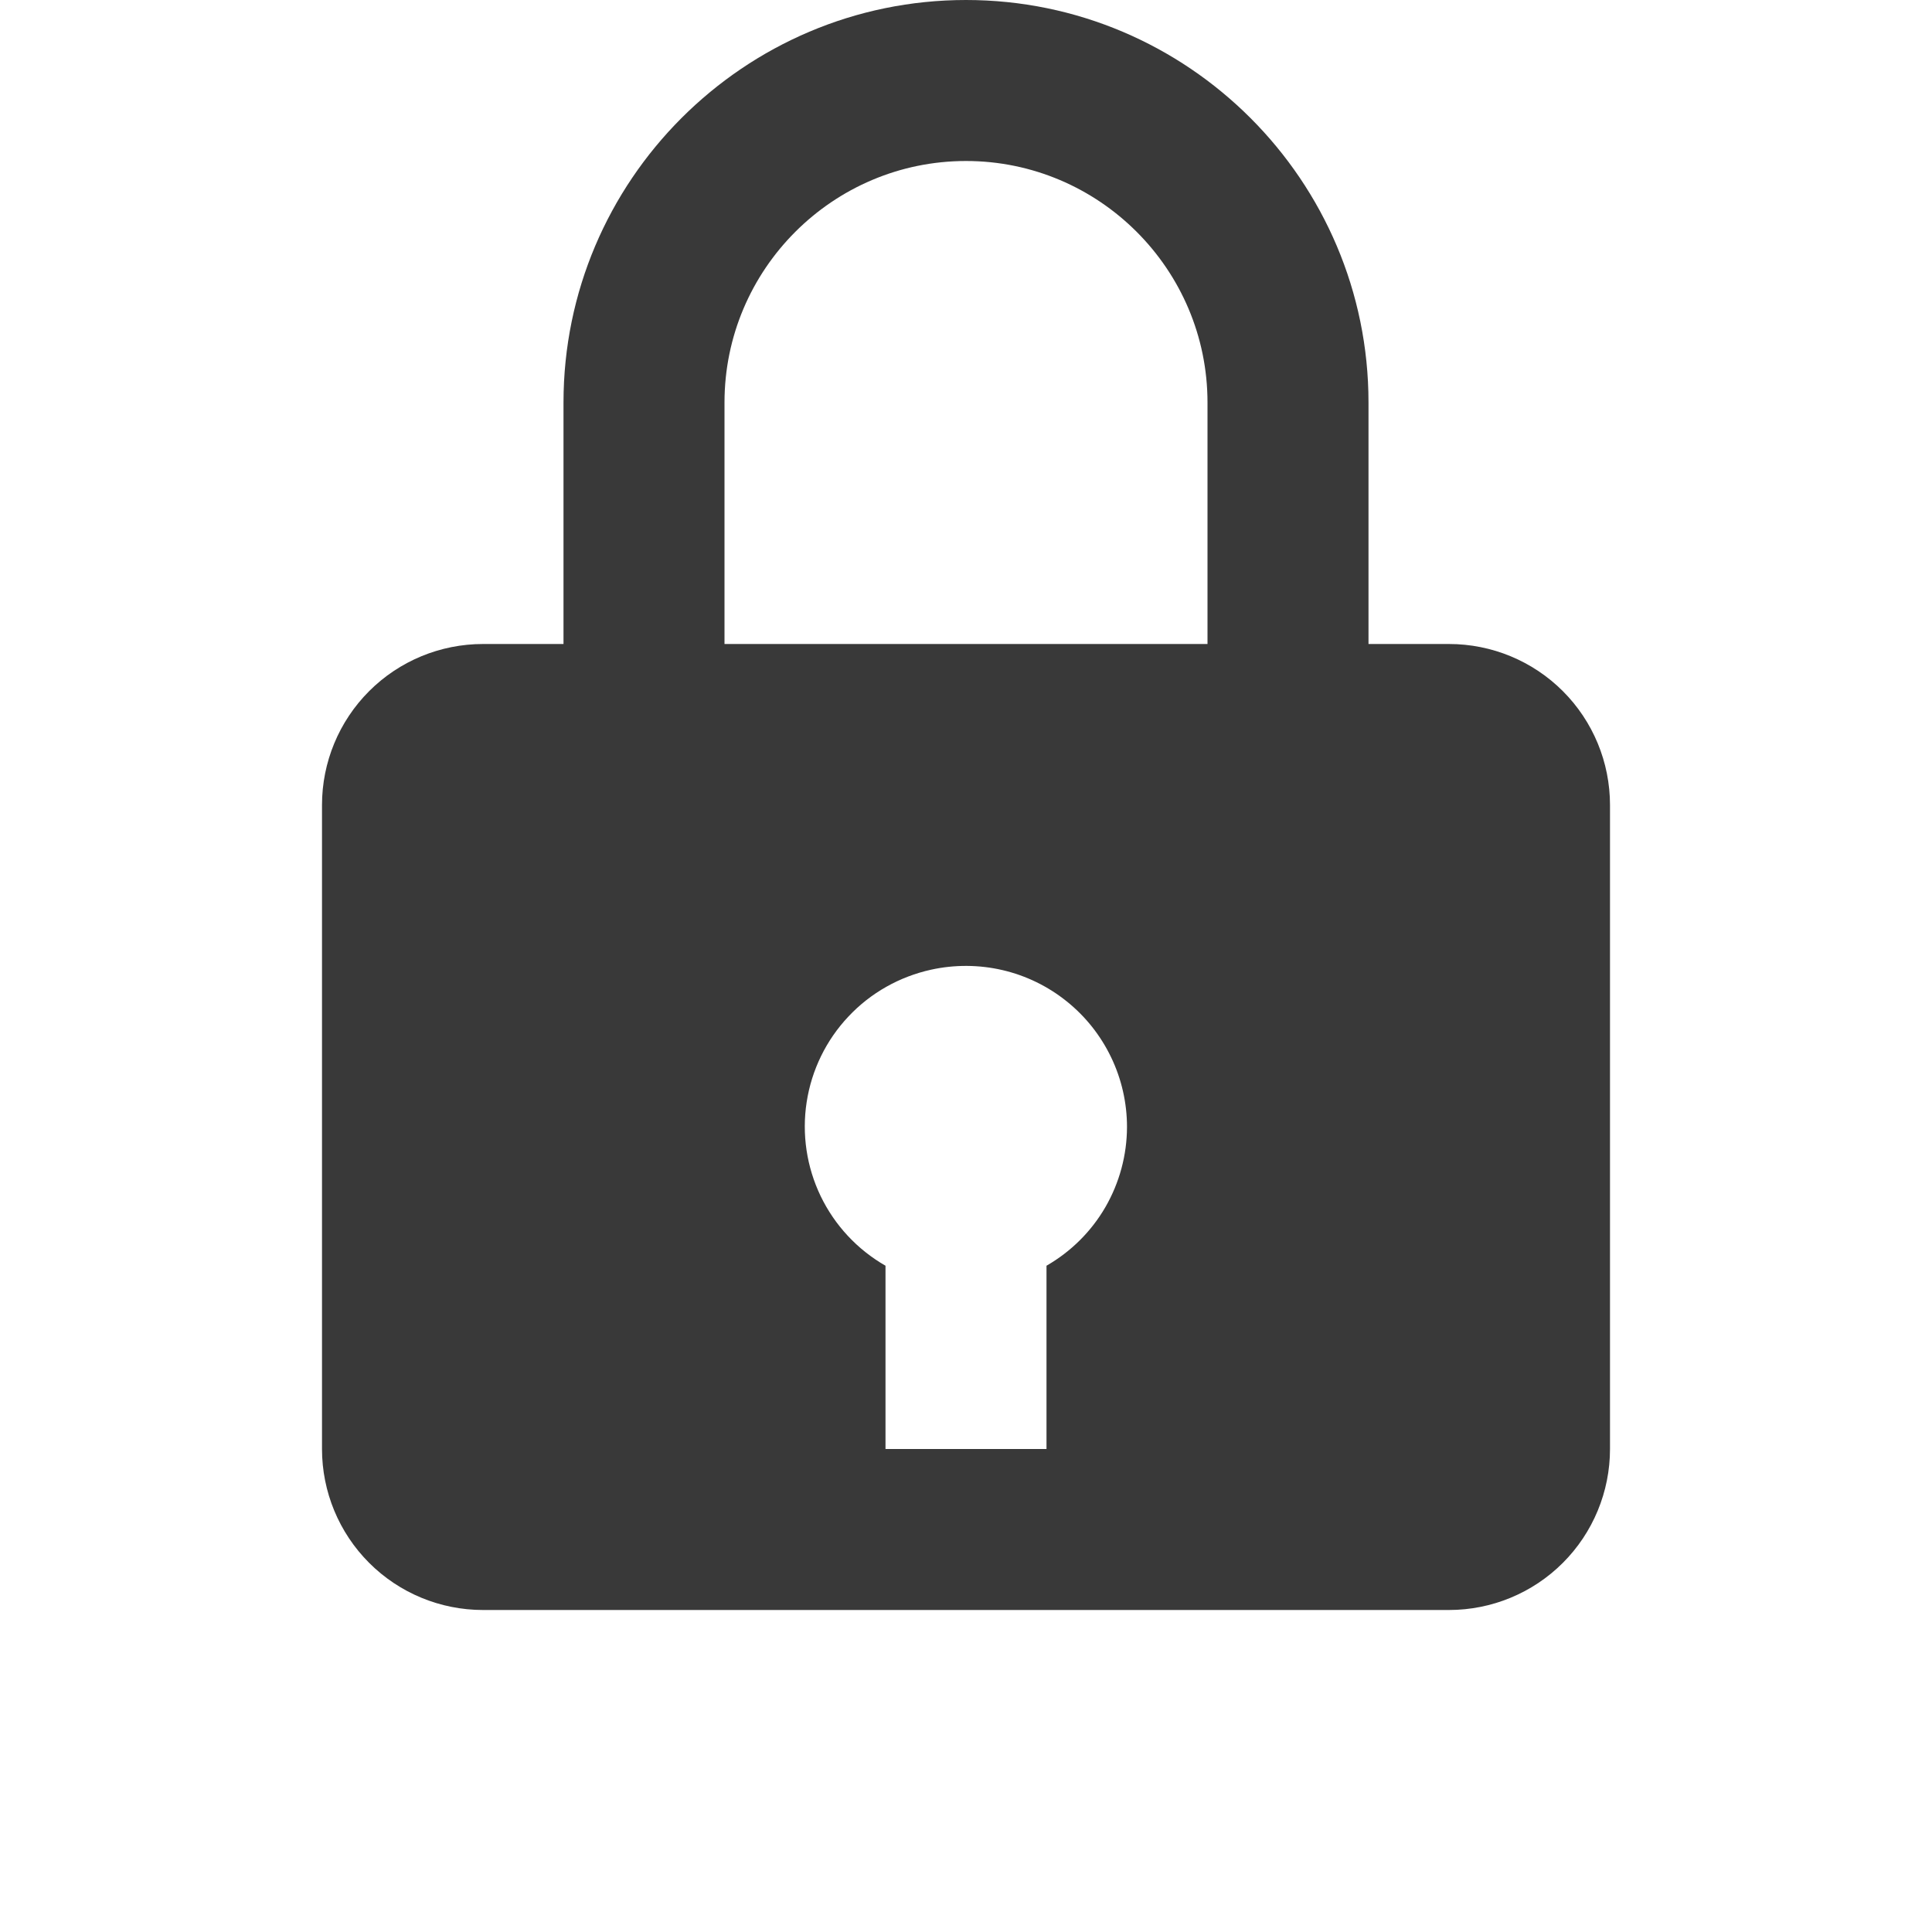 <svg width="30" height="30" viewBox="0 0 30 30" fill="none" xmlns="http://www.w3.org/2000/svg">
<path d="M15 0C11.554 0 8.75 2.804 8.75 6.25V10H7.5C6.837 10 6.201 10.263 5.732 10.732C5.263 11.201 5 11.837 5 12.5V22.5C5 23.163 5.263 23.799 5.732 24.268C6.201 24.737 6.837 25 7.5 25H22.5C23.163 25 23.799 24.737 24.268 24.268C24.737 23.799 25 23.163 25 22.5V12.5C25 11.837 24.737 11.201 24.268 10.732C23.799 10.263 23.163 10 22.5 10H21.25V6.25C21.25 2.804 18.446 0 15 0ZM11.25 6.25C11.25 4.183 12.932 2.5 15 2.5C17.067 2.5 18.75 4.183 18.75 6.25V10H11.25V6.25ZM16.25 19.654V22.5H13.75V19.654C13.313 19.404 12.962 19.027 12.743 18.573C12.525 18.119 12.449 17.61 12.526 17.112C12.603 16.614 12.828 16.152 13.174 15.785C13.518 15.418 13.967 15.165 14.459 15.057C14.824 14.977 15.203 14.979 15.568 15.064C15.932 15.149 16.273 15.315 16.565 15.55C16.857 15.784 17.092 16.081 17.254 16.419C17.416 16.756 17.5 17.126 17.5 17.5C17.499 17.937 17.383 18.366 17.164 18.745C16.945 19.123 16.629 19.436 16.25 19.654Z" fill="#393939"/>
</svg>
